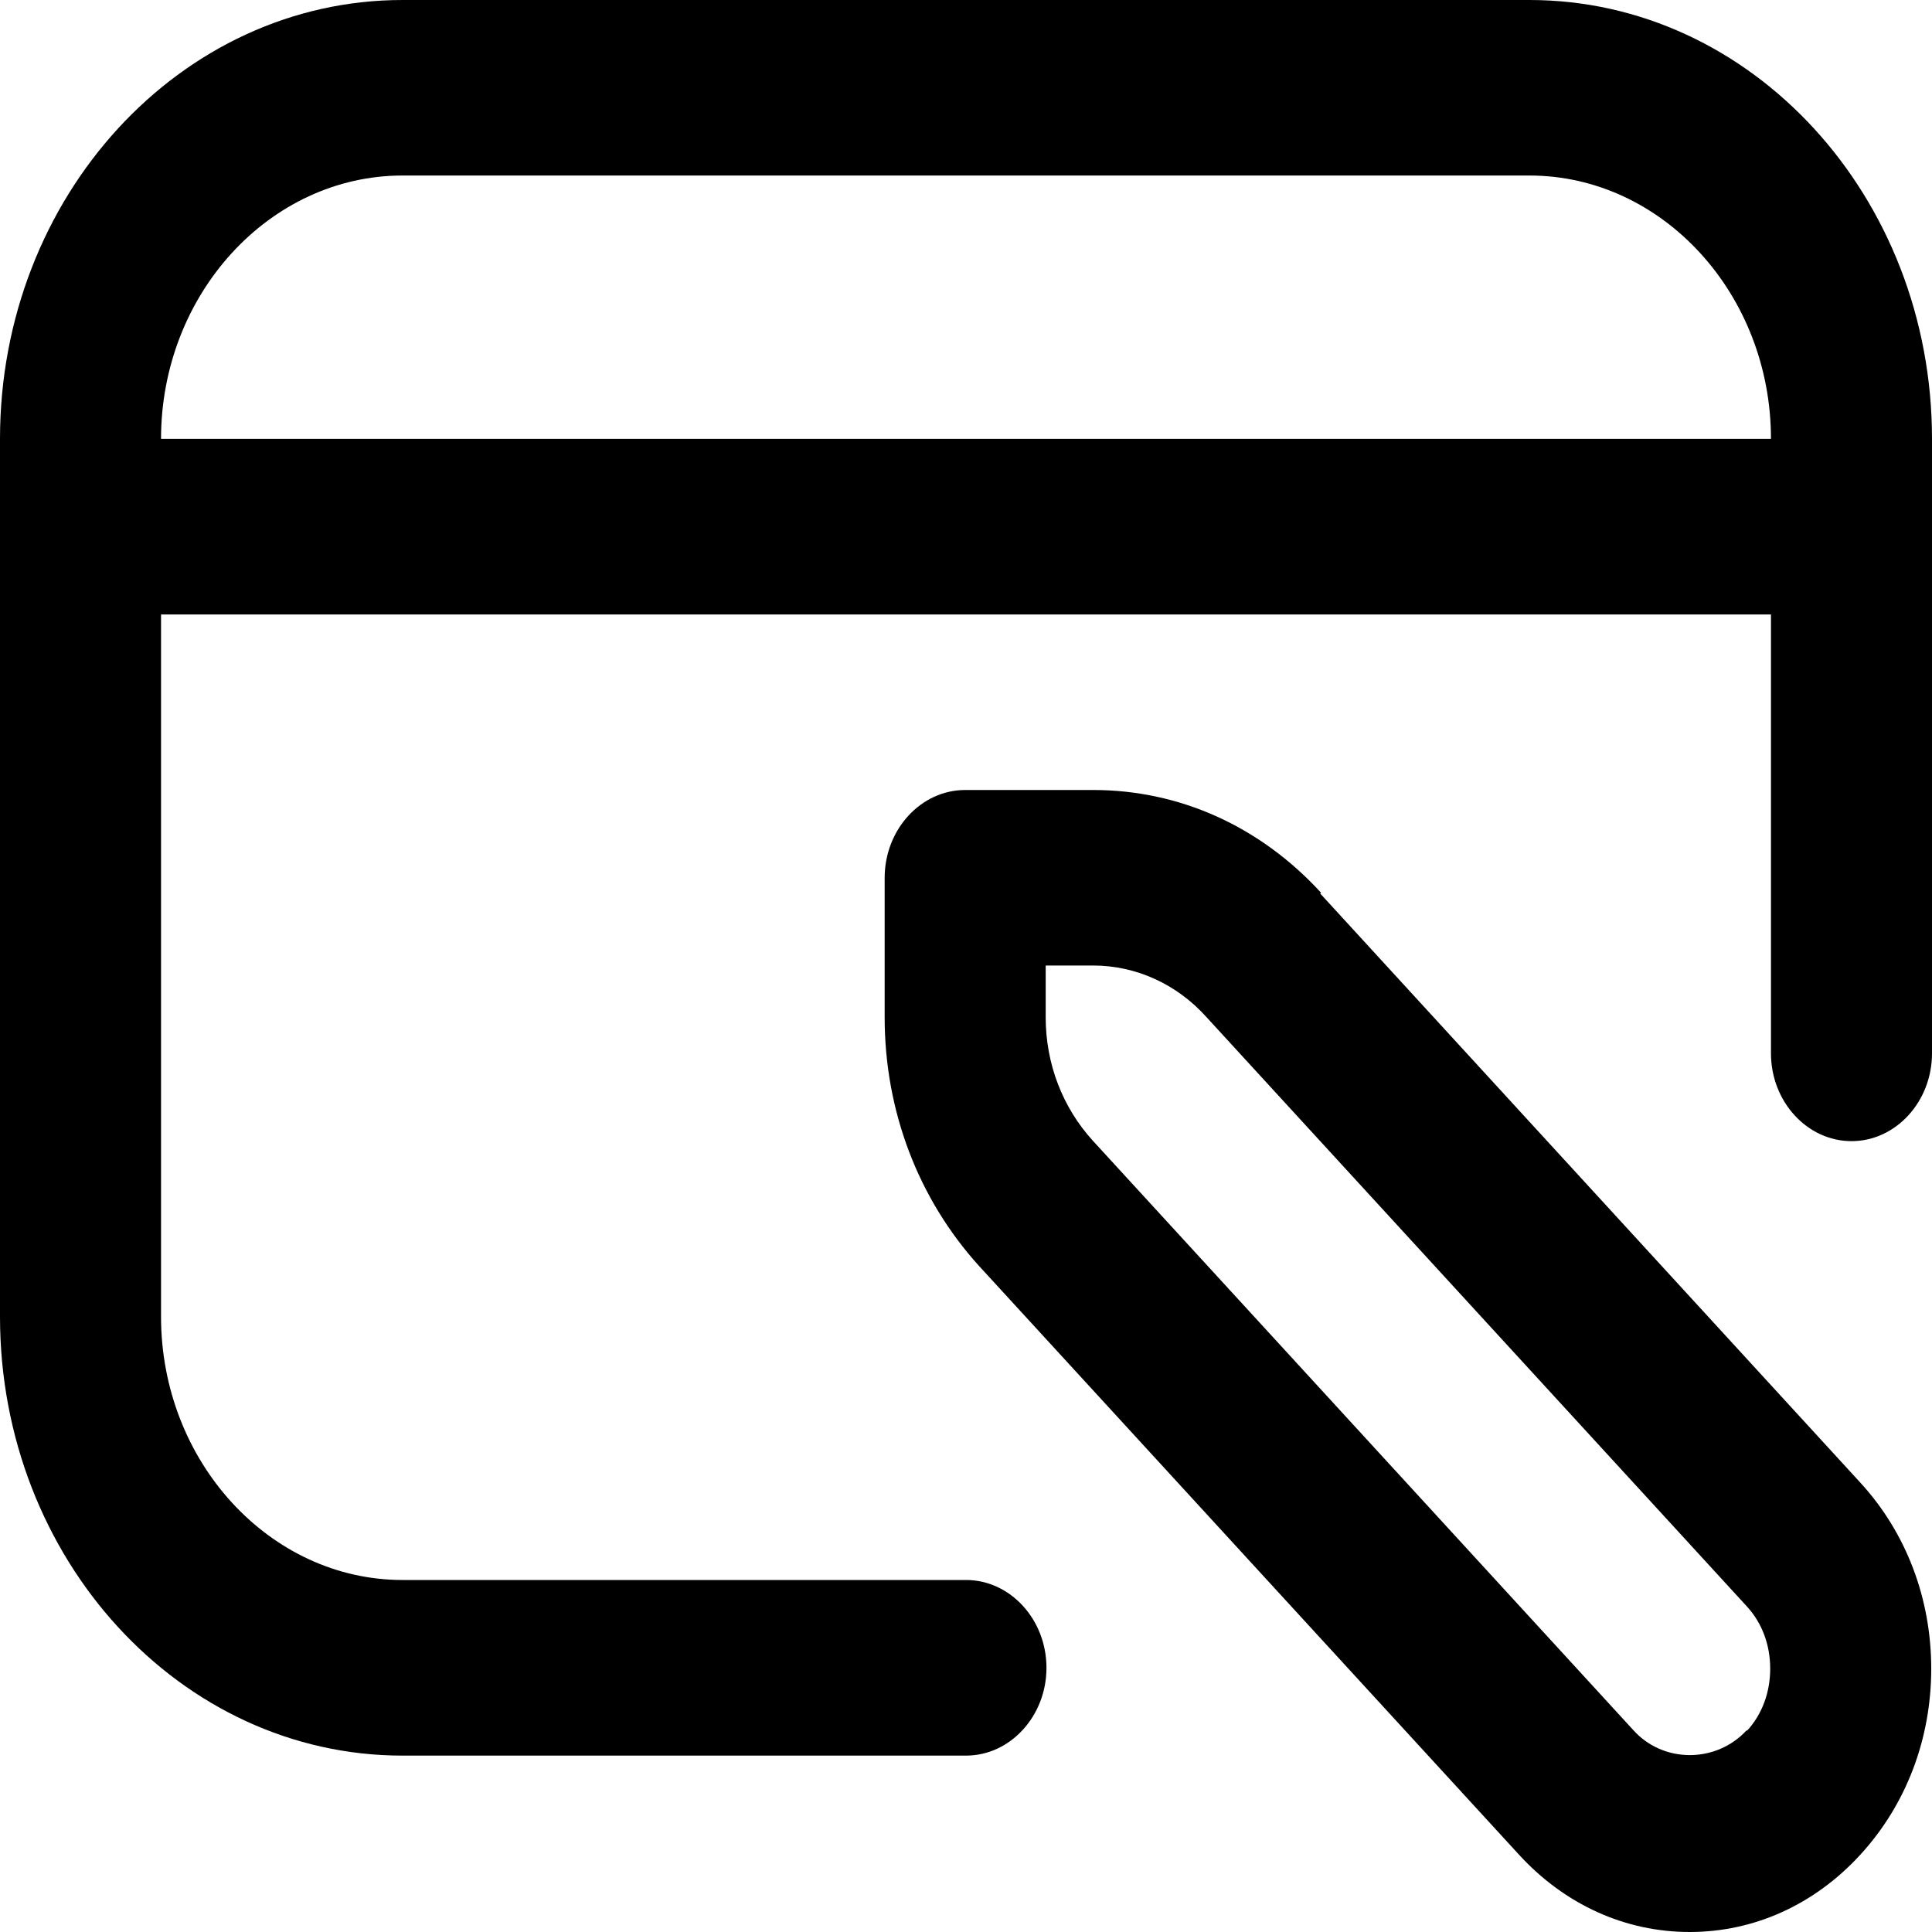 <svg width="20" height="20" viewBox="0 0 20 20" fill="none" xmlns="http://www.w3.org/2000/svg">
<path d="M15.833 0H4.167C1.867 0 0 2.035 0 4.543V13.63C0 16.138 1.867 18.174 4.167 18.174H10C10.458 18.174 10.833 17.765 10.833 17.265C10.833 16.765 10.458 16.356 10 16.356H4.167C2.792 16.356 1.667 15.13 1.667 13.63V6.361H18.333V10.904C18.333 11.404 18.708 11.813 19.167 11.813C19.625 11.813 20 11.404 20 10.904V4.543C20 2.035 18.133 0 15.833 0ZM1.667 4.543C1.667 3.044 2.792 1.817 4.167 1.817H15.833C17.208 1.817 18.333 3.044 18.333 4.543H1.667ZM13.675 9.241C13.042 8.551 12.208 8.178 11.317 8.178H9.992C9.533 8.178 9.158 8.587 9.158 9.087V10.532C9.158 11.504 9.508 12.412 10.133 13.103L15.725 19.2C16.2 19.718 16.825 20 17.492 20C18.158 20 18.783 19.718 19.258 19.2C19.733 18.682 19.992 18.001 19.992 17.274C19.992 16.547 19.733 15.866 19.258 15.348L13.667 9.25L13.675 9.241ZM18.083 17.91C17.767 18.255 17.217 18.255 16.908 17.91L11.317 11.813C11 11.467 10.825 11.013 10.825 10.532V9.995H11.317C11.758 9.995 12.183 10.186 12.492 10.532L18.083 16.629C18.242 16.802 18.325 17.029 18.325 17.274C18.325 17.519 18.242 17.747 18.083 17.919V17.91Z" fill="black"/>
</svg>

